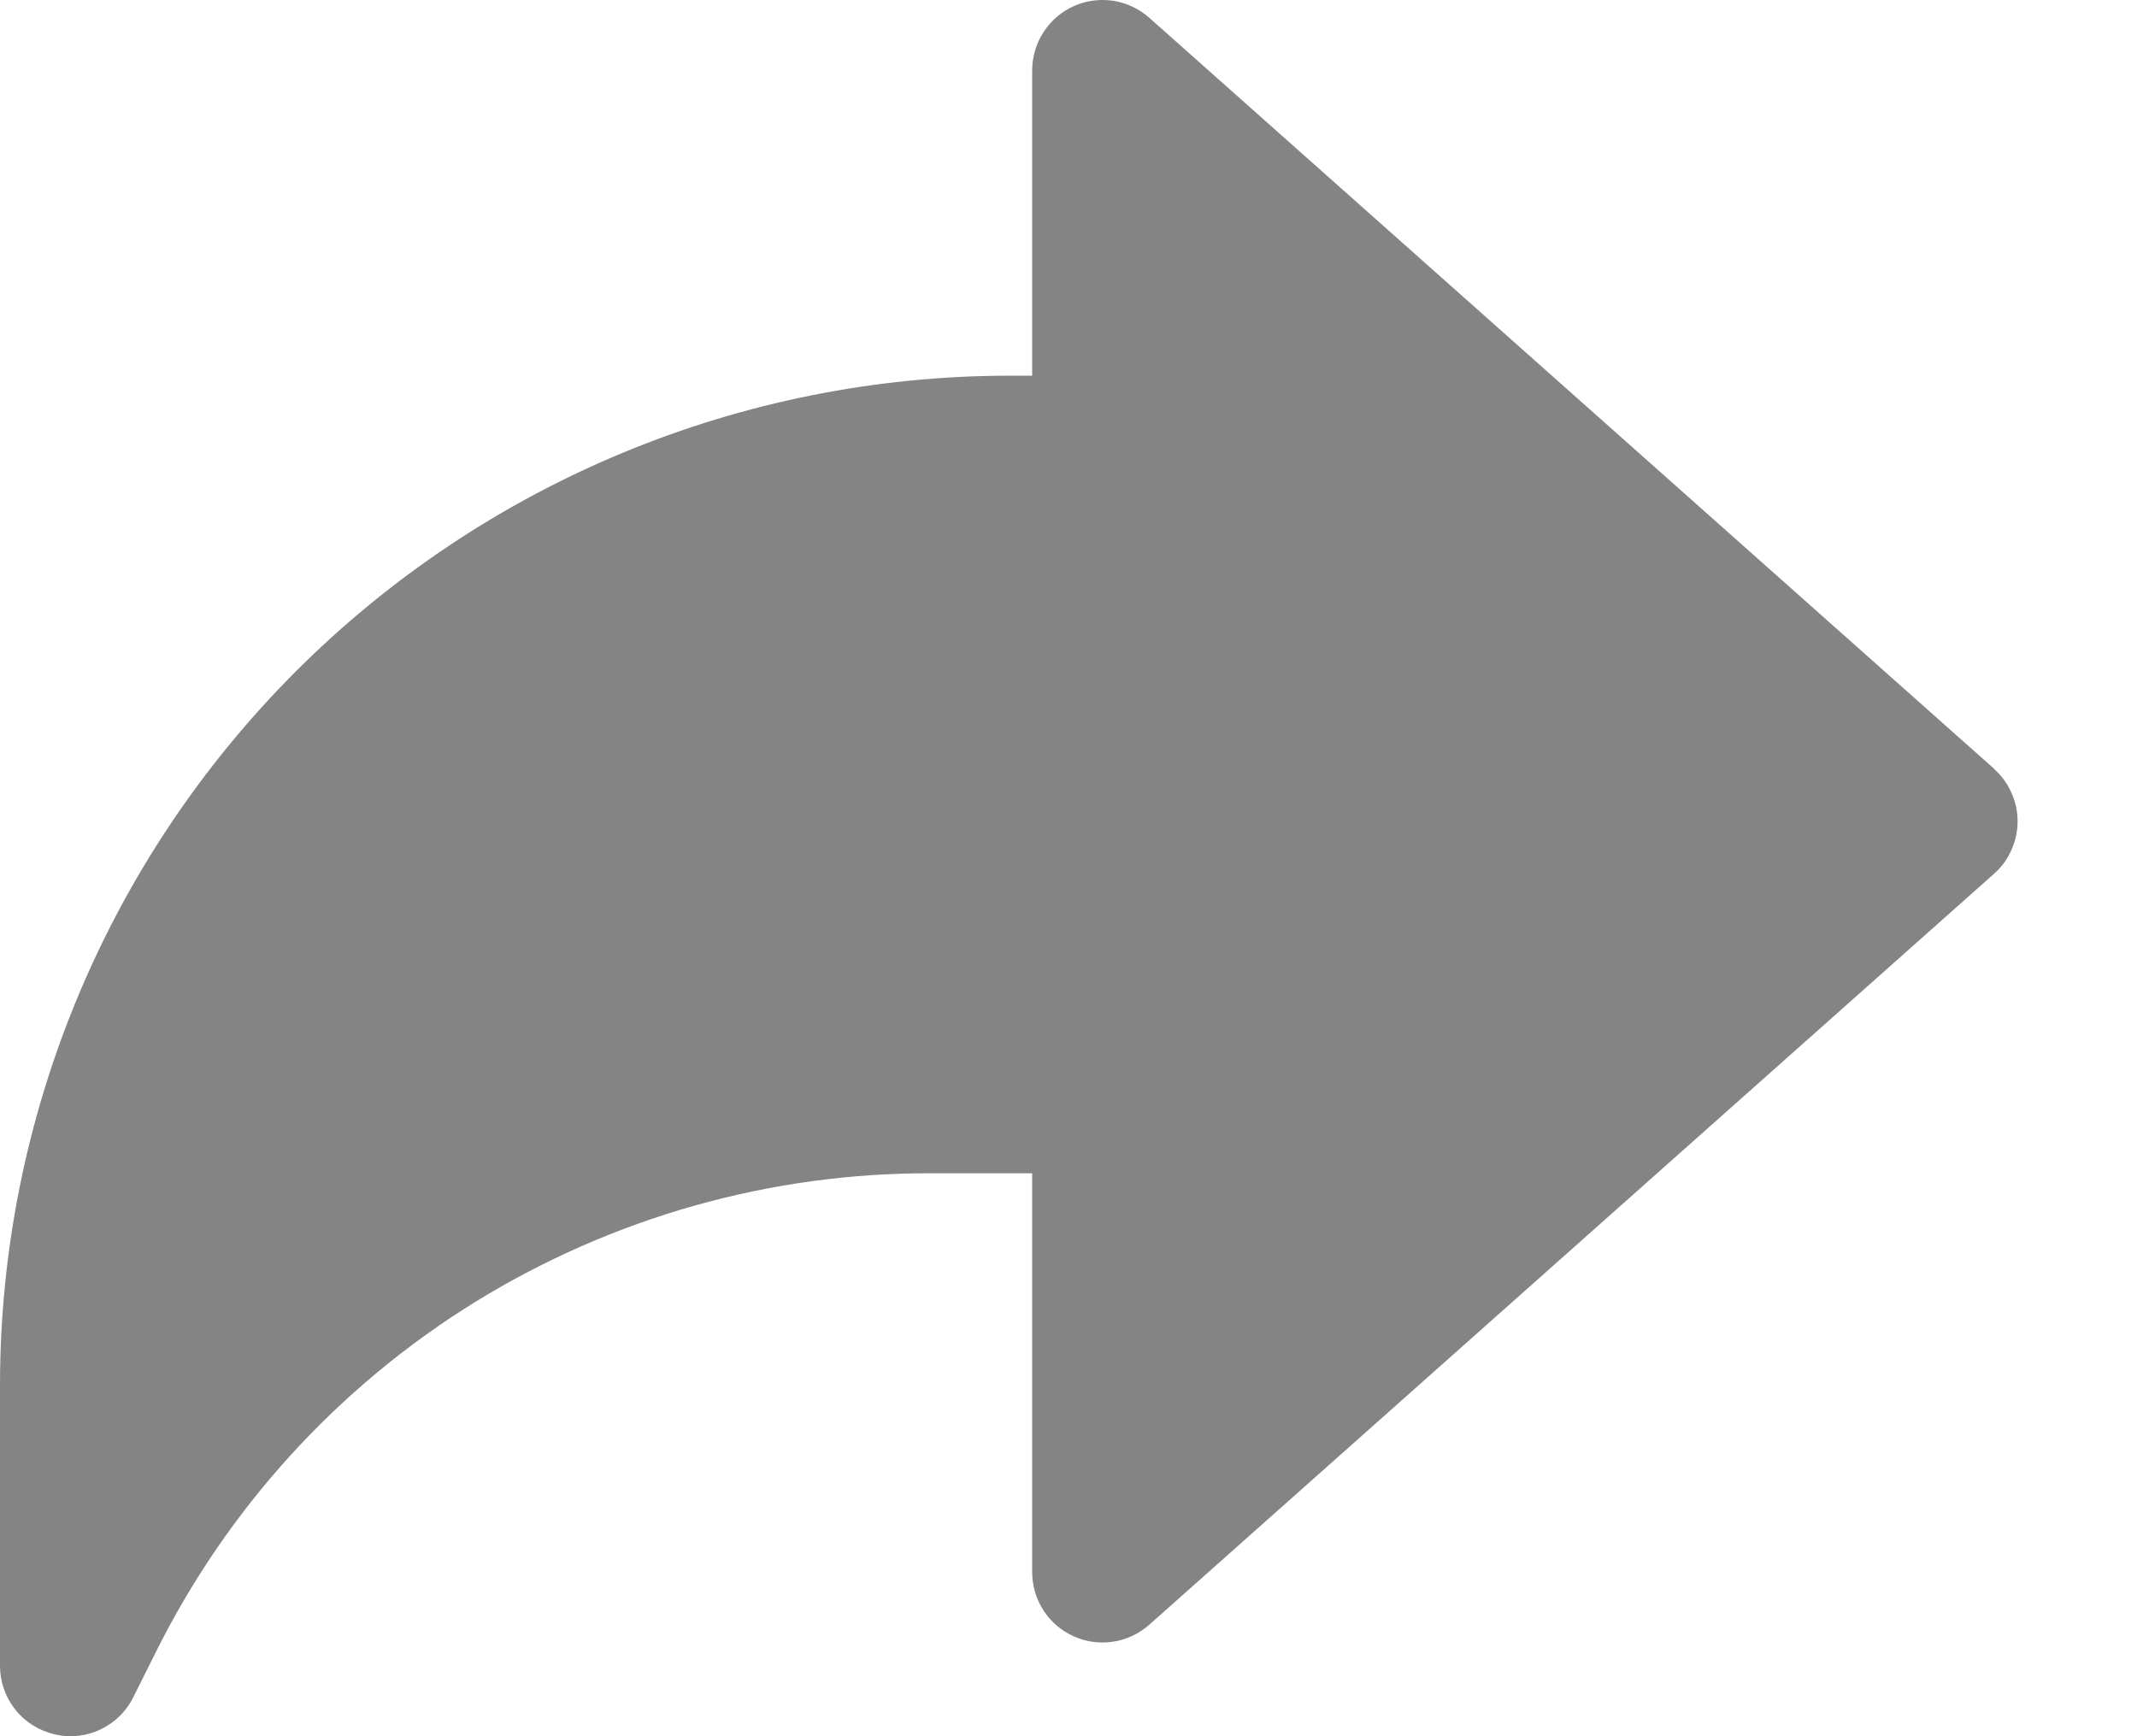 <svg width="16" height="13" viewBox="0 0 16 13" fill="none" xmlns="http://www.w3.org/2000/svg">
    <path d="M14.93 5.756L8.607 0.135C8.531 0.067 8.437 0.022 8.336 0.006C8.235 -0.009 8.132 0.004 8.039 0.046C7.946 0.088 7.867 0.156 7.812 0.242C7.757 0.327 7.728 0.427 7.728 0.529V2.813H7.553C5.55 2.815 3.631 3.611 2.215 5.027C0.799 6.443 0.002 8.363 1.54989e-07 10.365V12.473C-9.09606e-05 12.592 0.04 12.707 0.114 12.8C0.187 12.893 0.291 12.958 0.406 12.985C0.446 12.995 0.486 13 0.527 13C0.625 13 0.721 12.973 0.804 12.921C0.887 12.87 0.955 12.796 0.998 12.708L1.164 12.376C1.701 11.294 2.53 10.384 3.557 9.749C4.585 9.115 5.77 8.78 6.977 8.785H7.728V11.771C7.728 11.872 7.757 11.972 7.812 12.057C7.867 12.143 7.946 12.21 8.039 12.252C8.132 12.294 8.234 12.308 8.335 12.292C8.435 12.277 8.529 12.232 8.605 12.165L14.928 6.544C14.984 6.495 15.029 6.434 15.059 6.366C15.09 6.298 15.106 6.224 15.106 6.15C15.106 6.075 15.09 6.002 15.059 5.934C15.029 5.866 14.984 5.805 14.928 5.756H14.93Z" fill="#848484"/>
</svg>